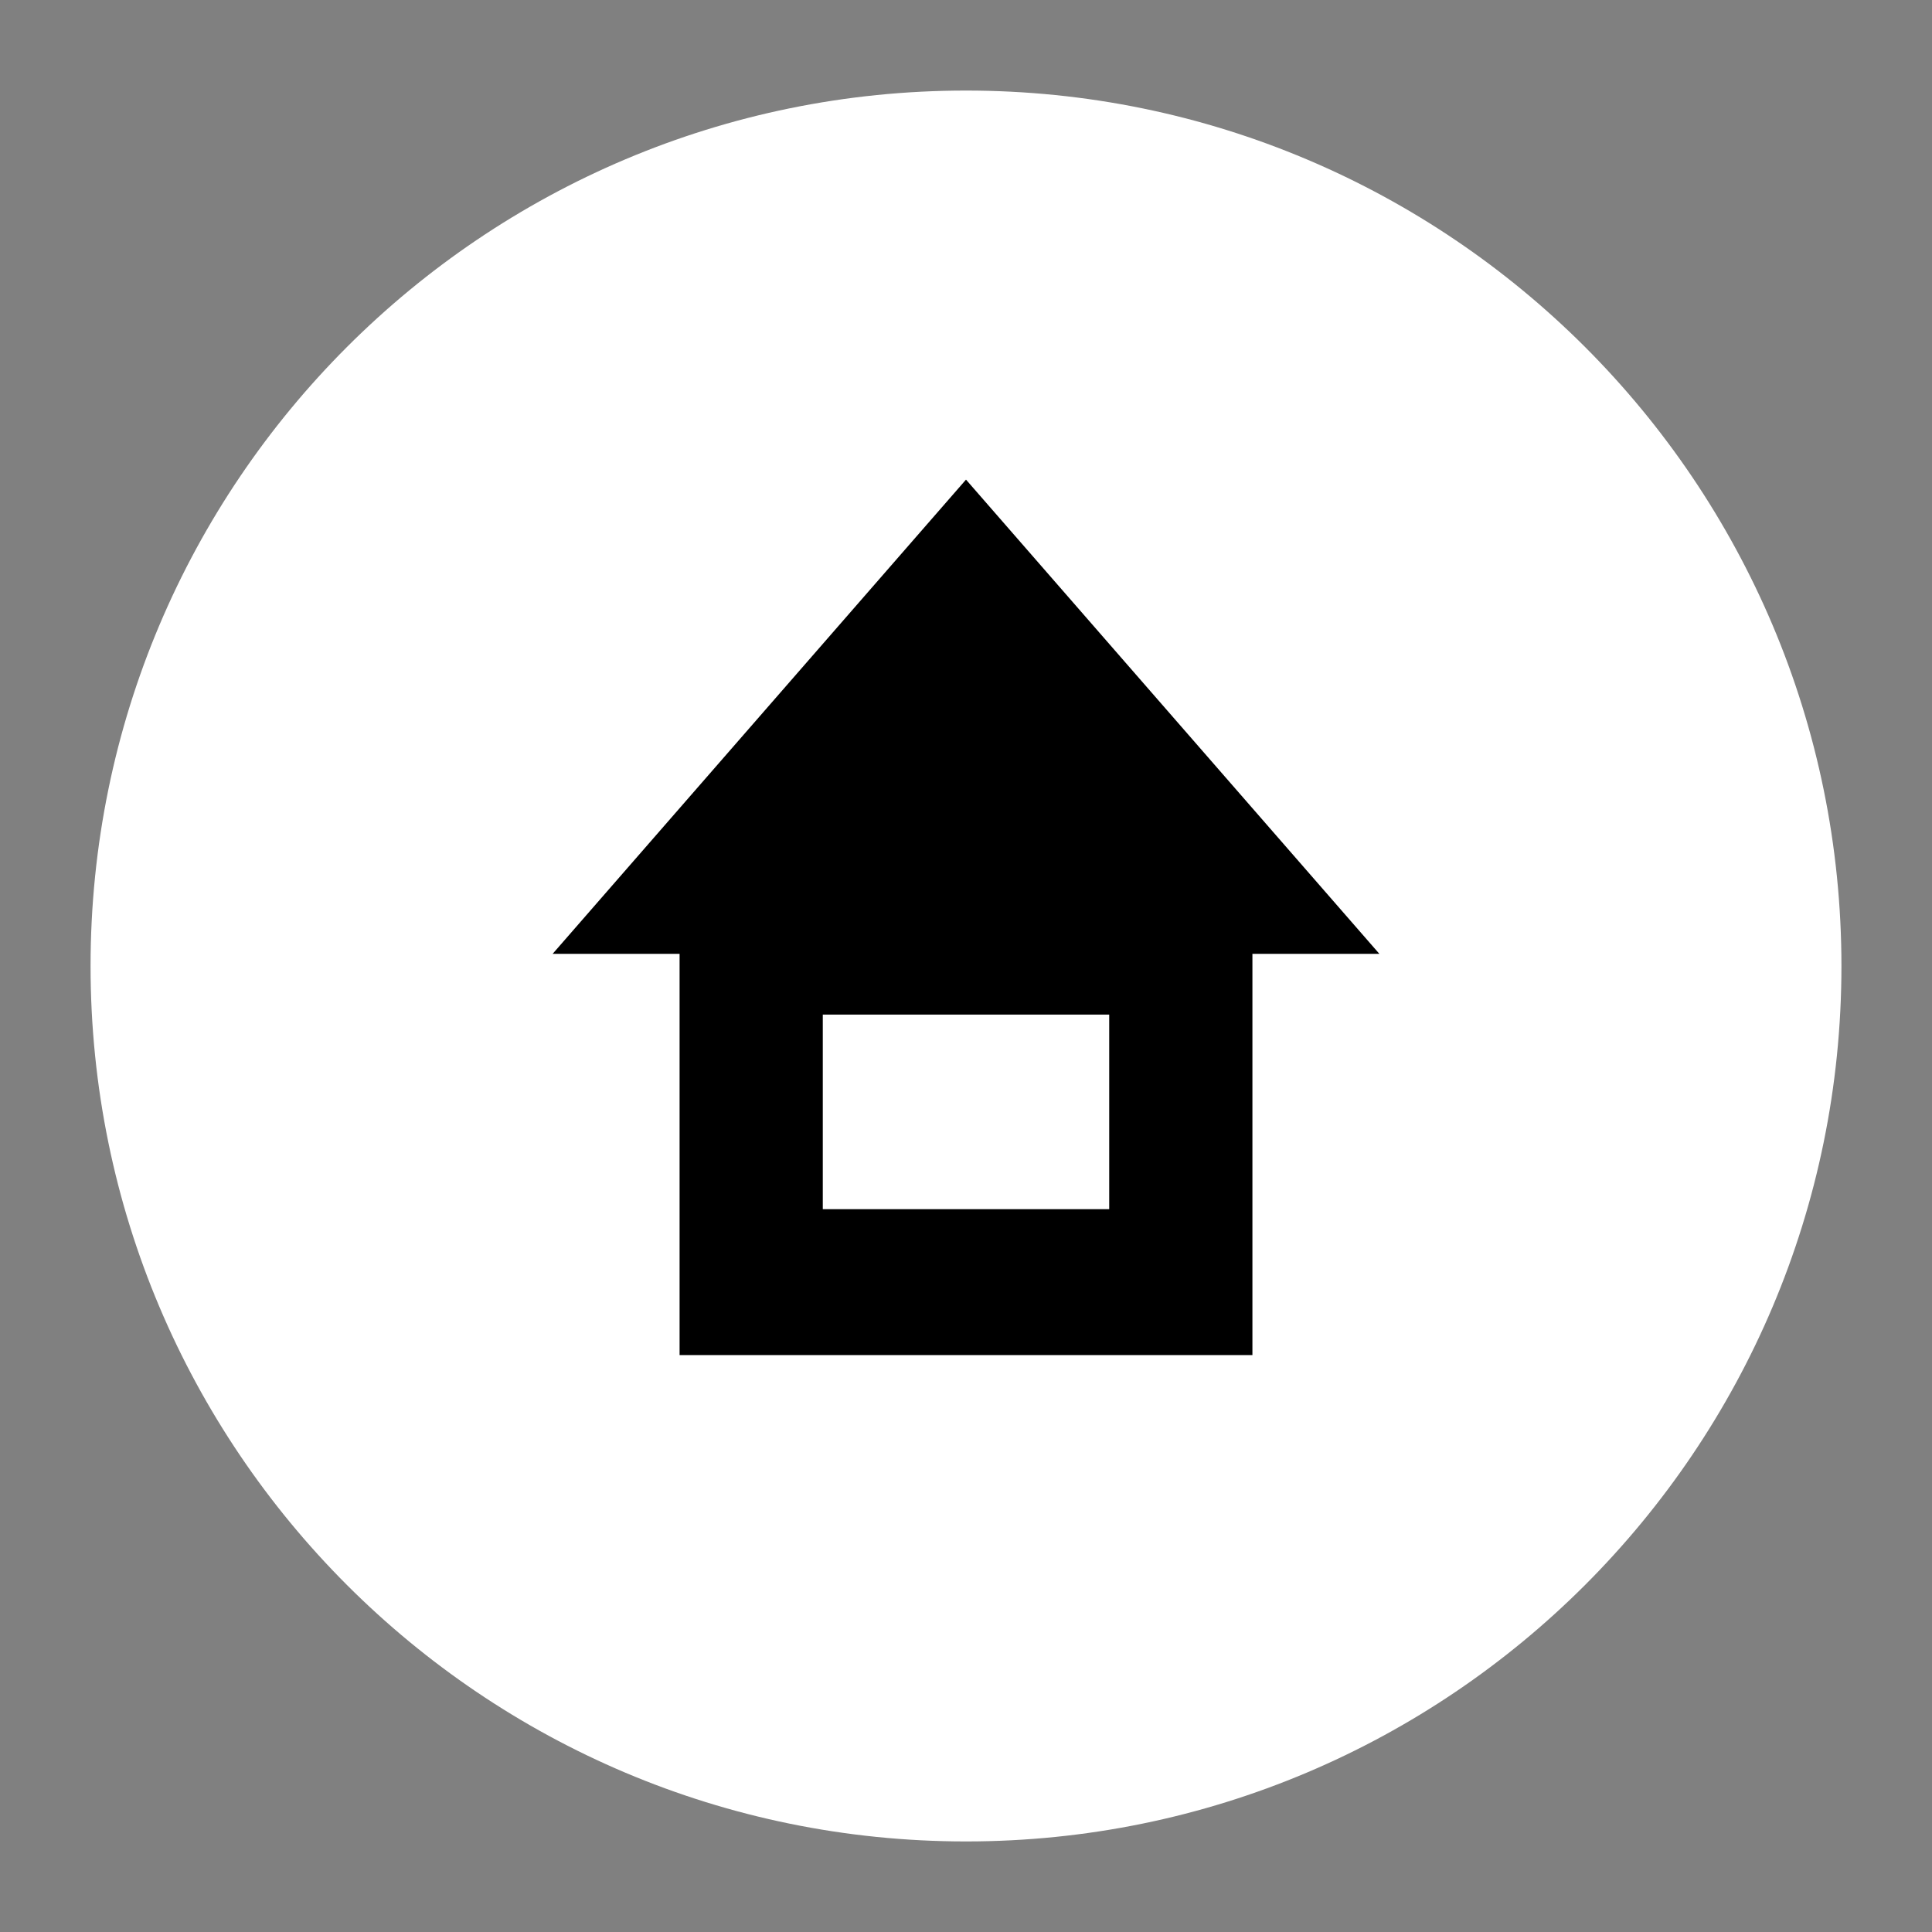 <svg width="32" height="32" viewBox="0 0 32 32" fill="none" xmlns="http://www.w3.org/2000/svg">
<rect x="0" y="0" width="32" height="32" fill="#808080" stroke="none"/>
<path d="M30.5 16C30.5 24.008 24.008 30.5 16 30.5C7.992 30.5 1.5 24.008 1.5 16C1.5 7.992 7.992 1.5 16 1.5C24.008 1.5 30.5 7.992 30.5 16Z" fill="white"/>
<path fill-rule="evenodd" clip-rule="evenodd" d="M22.847 15.799L16 7.944L9.153 15.799H11.256V22.444H20.744V15.799H22.847ZM13.628 16.805H18.372V20.028H13.628V16.805Z" fill="black"/>
</svg>
